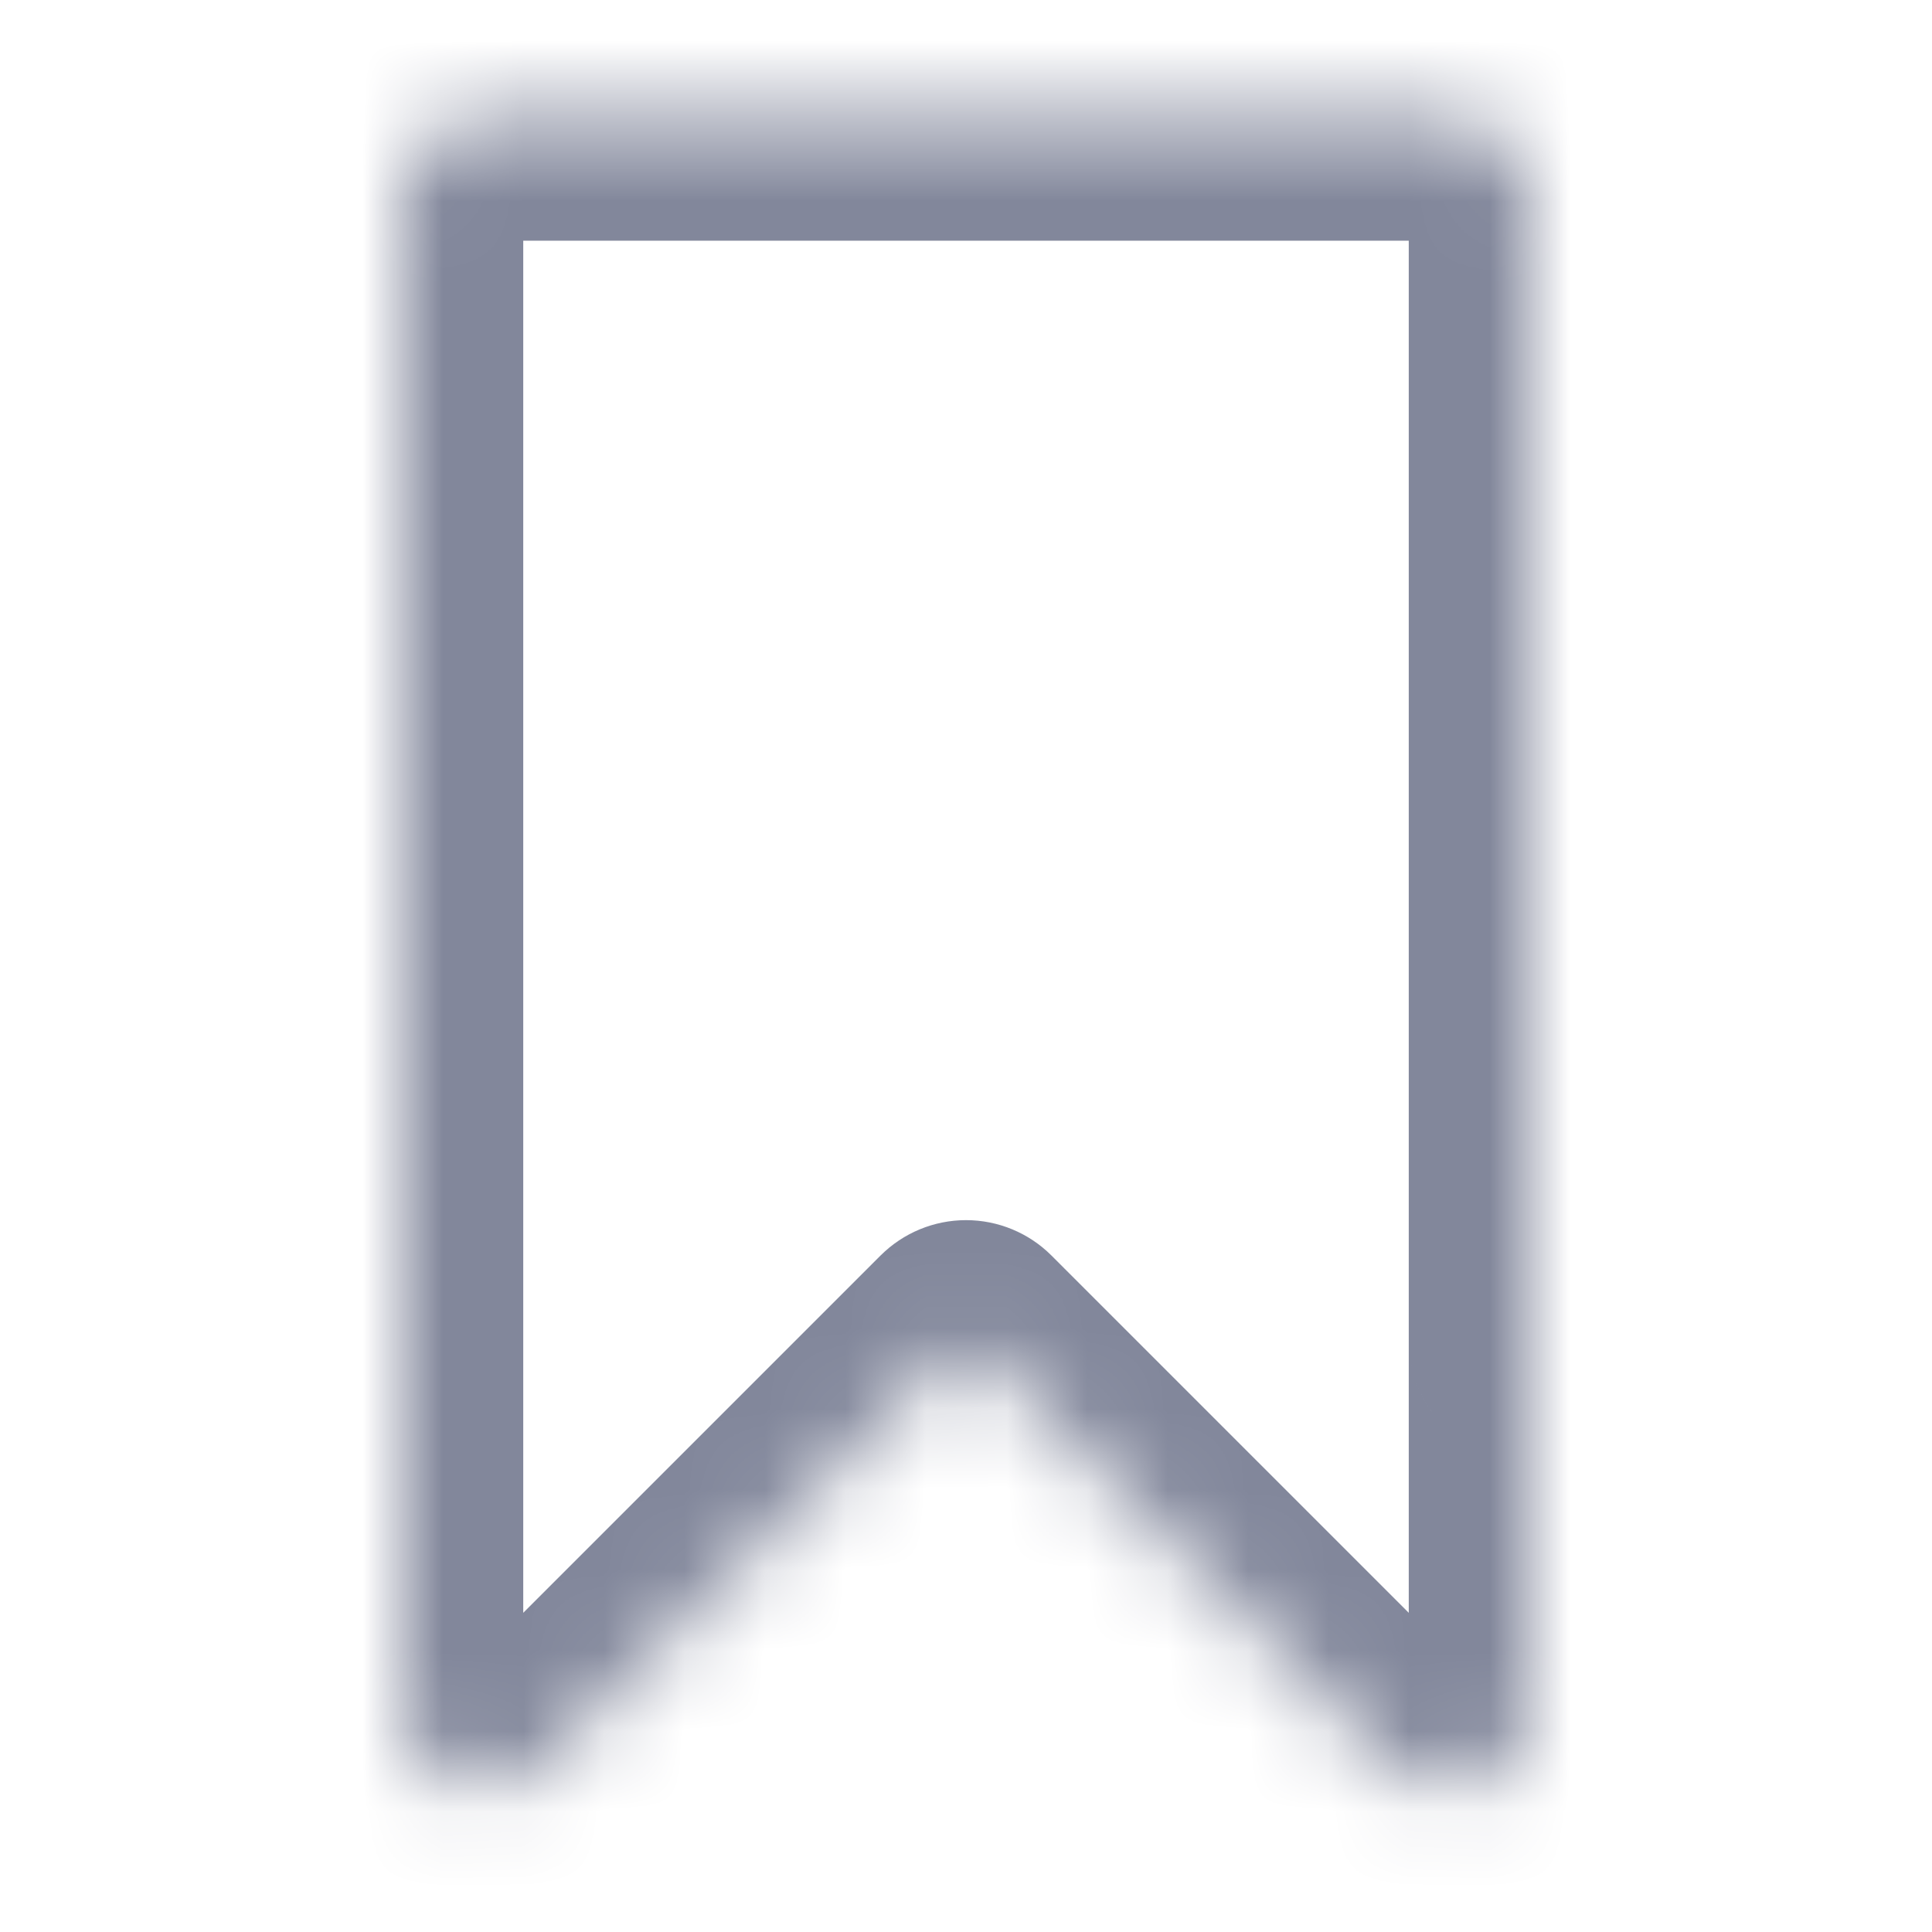 <svg width="24" height="24" viewBox="0 0 24 24" fill="none" xmlns="http://www.w3.org/2000/svg">
<mask id="path-1-inside-1_485_2894" fill="white">
<path fill-rule="evenodd" clip-rule="evenodd" d="M5 2.49C5 1.938 5.448 1.49 6 1.49H18C18.552 1.49 19 1.938 19 2.49V16.657C19 16.657 19 16.657 19 16.657C19 16.657 19 16.657 19 16.657V21.242C19 22.133 17.923 22.579 17.293 21.95L12 16.657C12 16.657 12 16.657 12 16.657C12 16.657 12 16.657 12 16.657L6.707 21.95C6.077 22.579 5 22.133 5 21.242V16.657V16.657V2.49Z"/>
</mask>
<path d="M12 16.657L10.939 15.596L12 16.657ZM12 16.657L13.061 15.596L12 16.657ZM18 -0.01H6V2.99H18V-0.01ZM20.5 16.657V2.49H17.5V16.657H20.5ZM20.5 21.242V16.657H17.5V21.242H20.5ZM10.94 17.717L16.232 23.01L18.354 20.889L13.061 15.596L10.94 17.717ZM7.768 23.01L13.061 17.717L10.939 15.596L5.646 20.889L7.768 23.01ZM3.5 16.657V21.242H6.5V16.657H3.5ZM3.5 16.657V16.657H6.5V16.657H3.5ZM3.5 2.49V16.657H6.5V2.49H3.5ZM5.646 20.889C5.961 20.574 6.5 20.797 6.5 21.242H3.5C3.5 23.47 6.193 24.585 7.768 23.01L5.646 20.889ZM12 15.157C11.604 15.157 11.222 15.314 10.939 15.596L13.061 17.717C12.778 18 12.396 18.157 12 18.157V15.157ZM13.061 15.596C12.78 15.315 12.398 15.157 12 15.157V18.157C11.602 18.157 11.221 17.999 10.94 17.717L13.061 15.596ZM17.5 21.242C17.5 20.797 18.039 20.574 18.354 20.889L16.232 23.01C17.807 24.585 20.5 23.47 20.5 21.242H17.5ZM19 18.157C18.173 18.157 17.5 17.486 17.5 16.657H20.5C20.5 15.827 19.827 15.157 19 15.157V18.157ZM17.5 16.657C17.5 17.485 18.172 18.157 19 18.157V15.157C19.828 15.157 20.5 15.828 20.5 16.657H17.5ZM6 -0.01C4.619 -0.01 3.5 1.109 3.5 2.49H6.5C6.5 2.766 6.276 2.99 6 2.99V-0.01ZM18 2.99C17.724 2.99 17.5 2.766 17.5 2.49H20.5C20.5 1.109 19.381 -0.01 18 -0.01V2.99Z" fill="#82879B" mask="url(#path-1-inside-1_485_2894)"/>
</svg>
